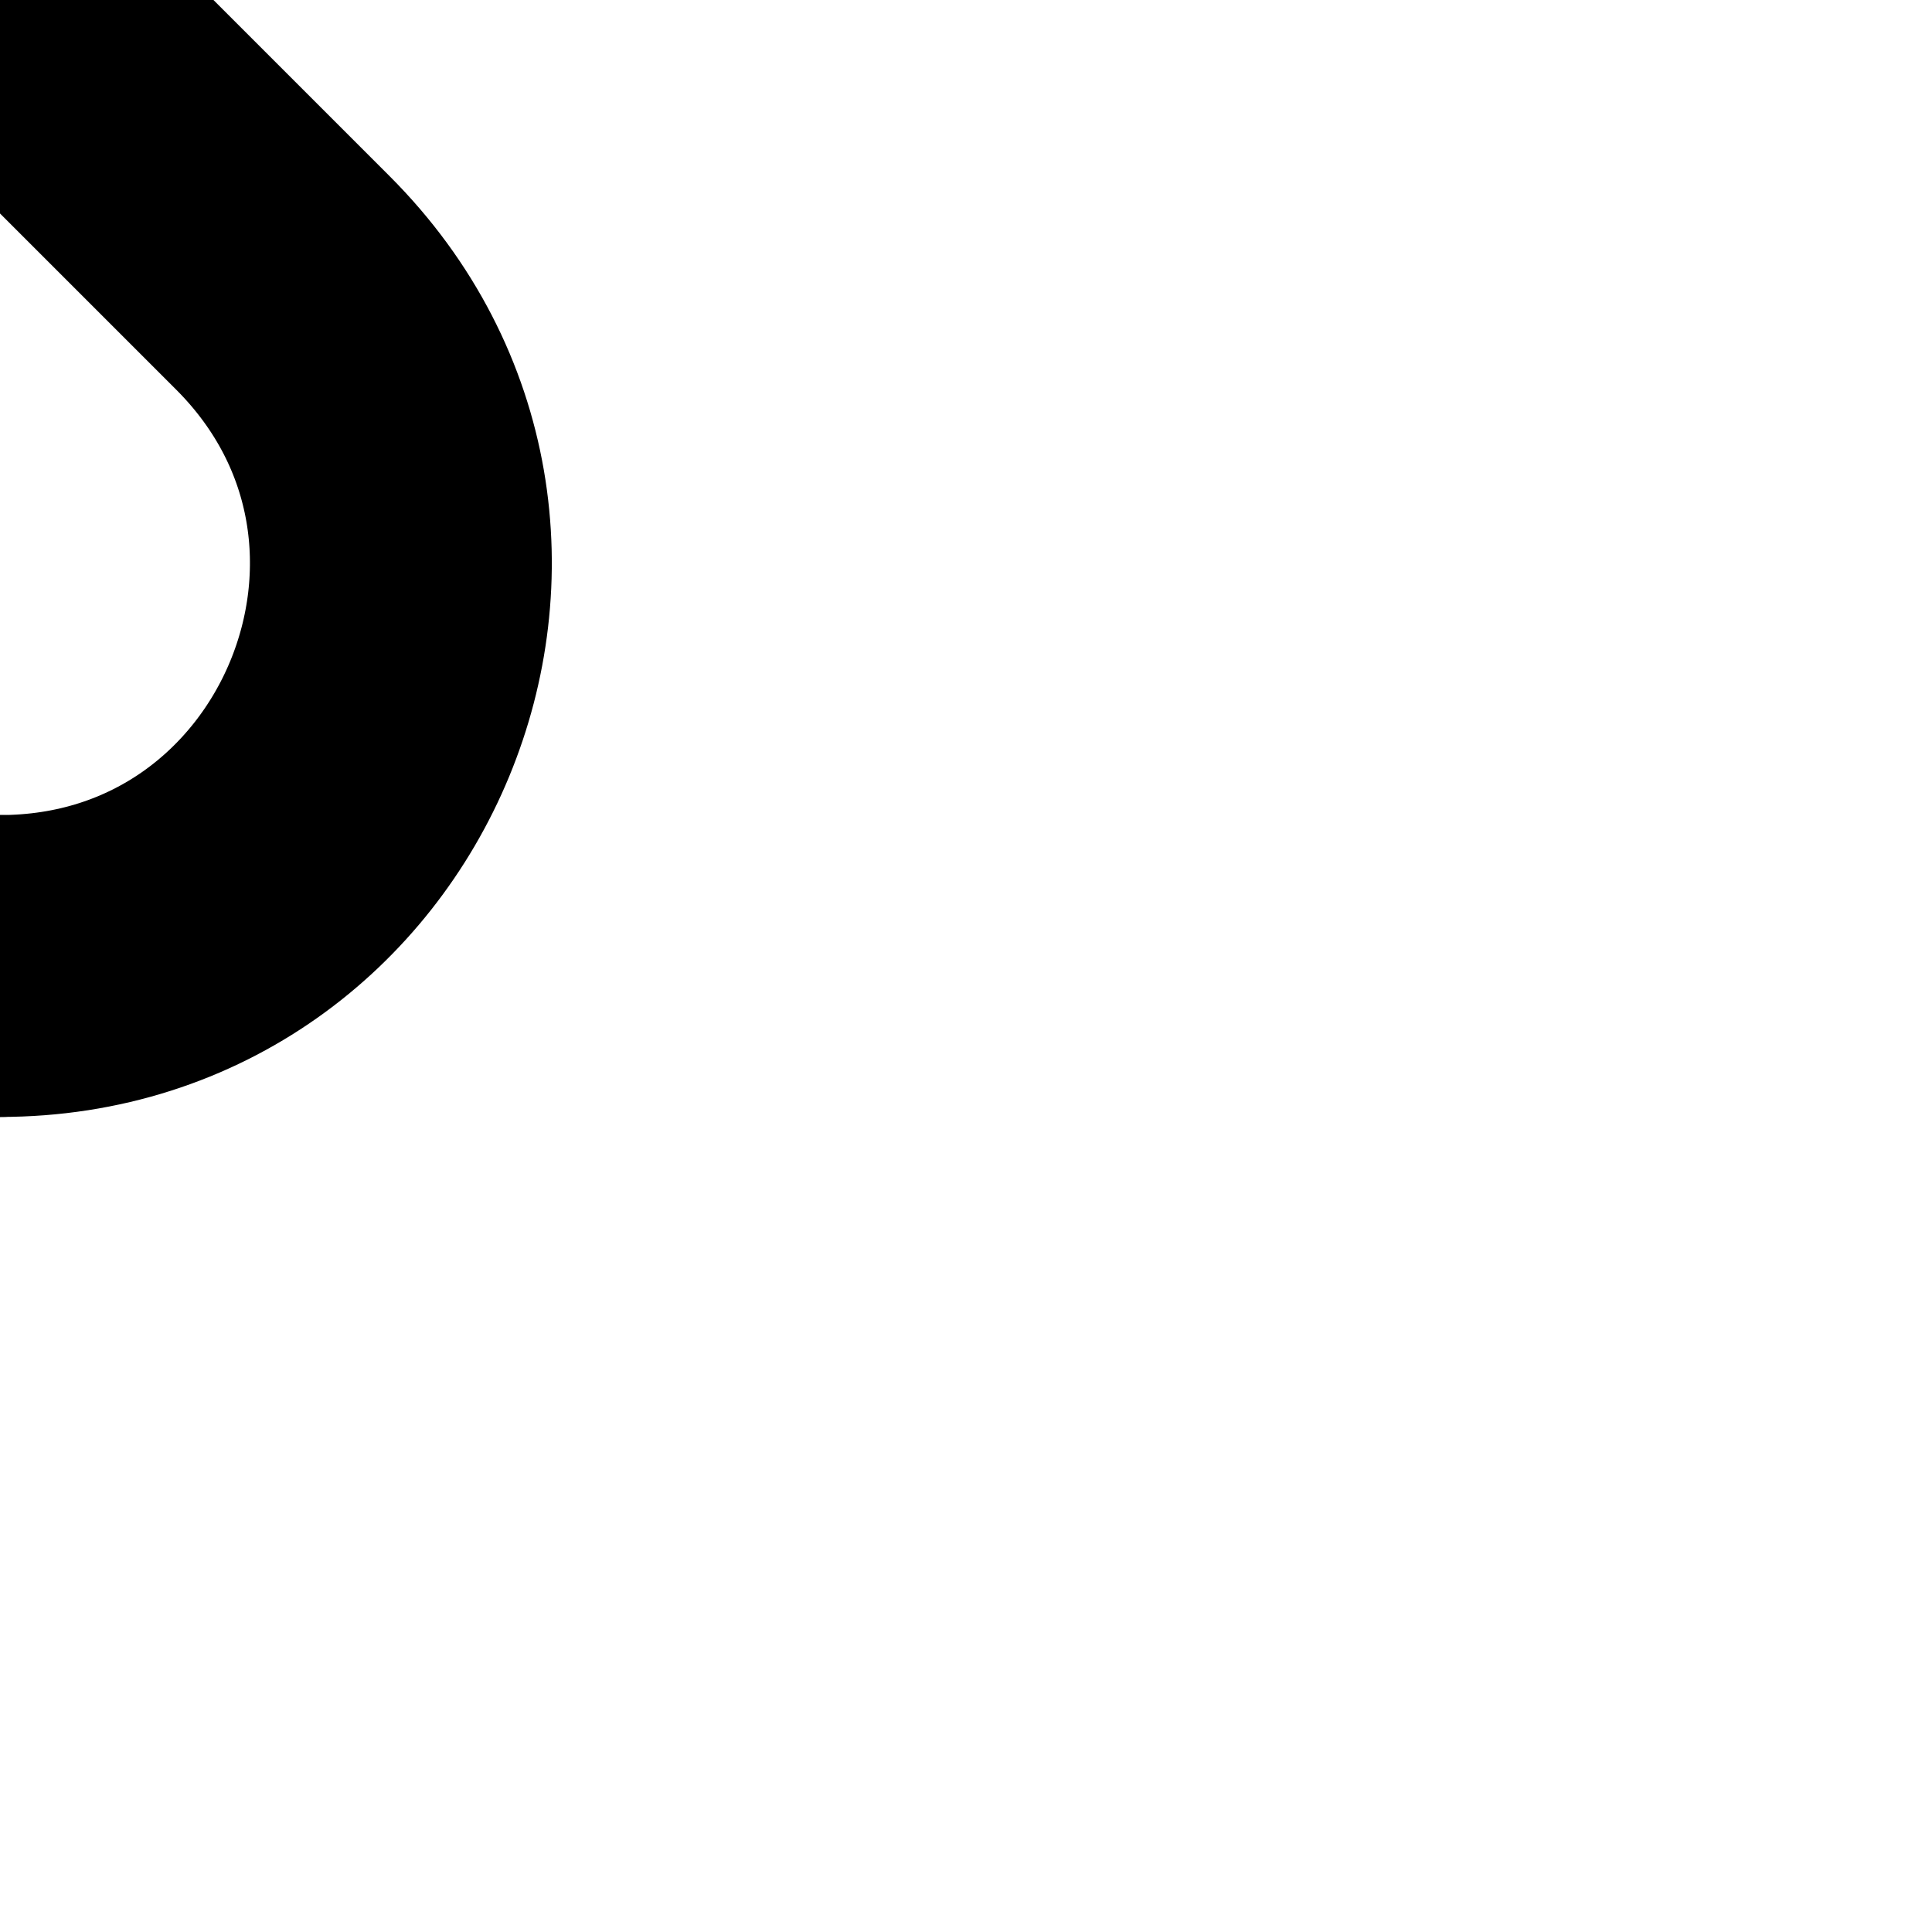 <?xml version="1.0" encoding="UTF-8"?><svg id="Layer_1" xmlns="http://www.w3.org/2000/svg" xmlns:xlink="http://www.w3.org/1999/xlink" viewBox="0 0 64 64"><defs><style>.cls-1,.cls-2{fill:none;}.cls-2{stroke:#000;stroke-linecap:round;stroke-miterlimit:10;stroke-width:10px;}.cls-3{clip-path:url(#clippath);}</style><clipPath id="clippath"><rect class="cls-1" x="64" y="64" width="128" height="64"/></clipPath></defs><g class="cls-3"><line class="cls-2" x1="128" y1="128" x2="64" y2="64"/></g><path class="cls-2" d="M0-32H0c-11.81,0-17.72,14.28-9.37,22.63L0,0"/><path class="cls-2" d="M0,32H0c-11.81,0-17.72-14.28-9.37-22.63L0,0"/><path class="cls-2" d="M0-32H0c11.81,0,17.72,14.28,9.37,22.63L0,0"/><path class="cls-2" d="M0,32H0c11.81,0,17.72-14.28,9.37-22.63L0,0"/></svg>